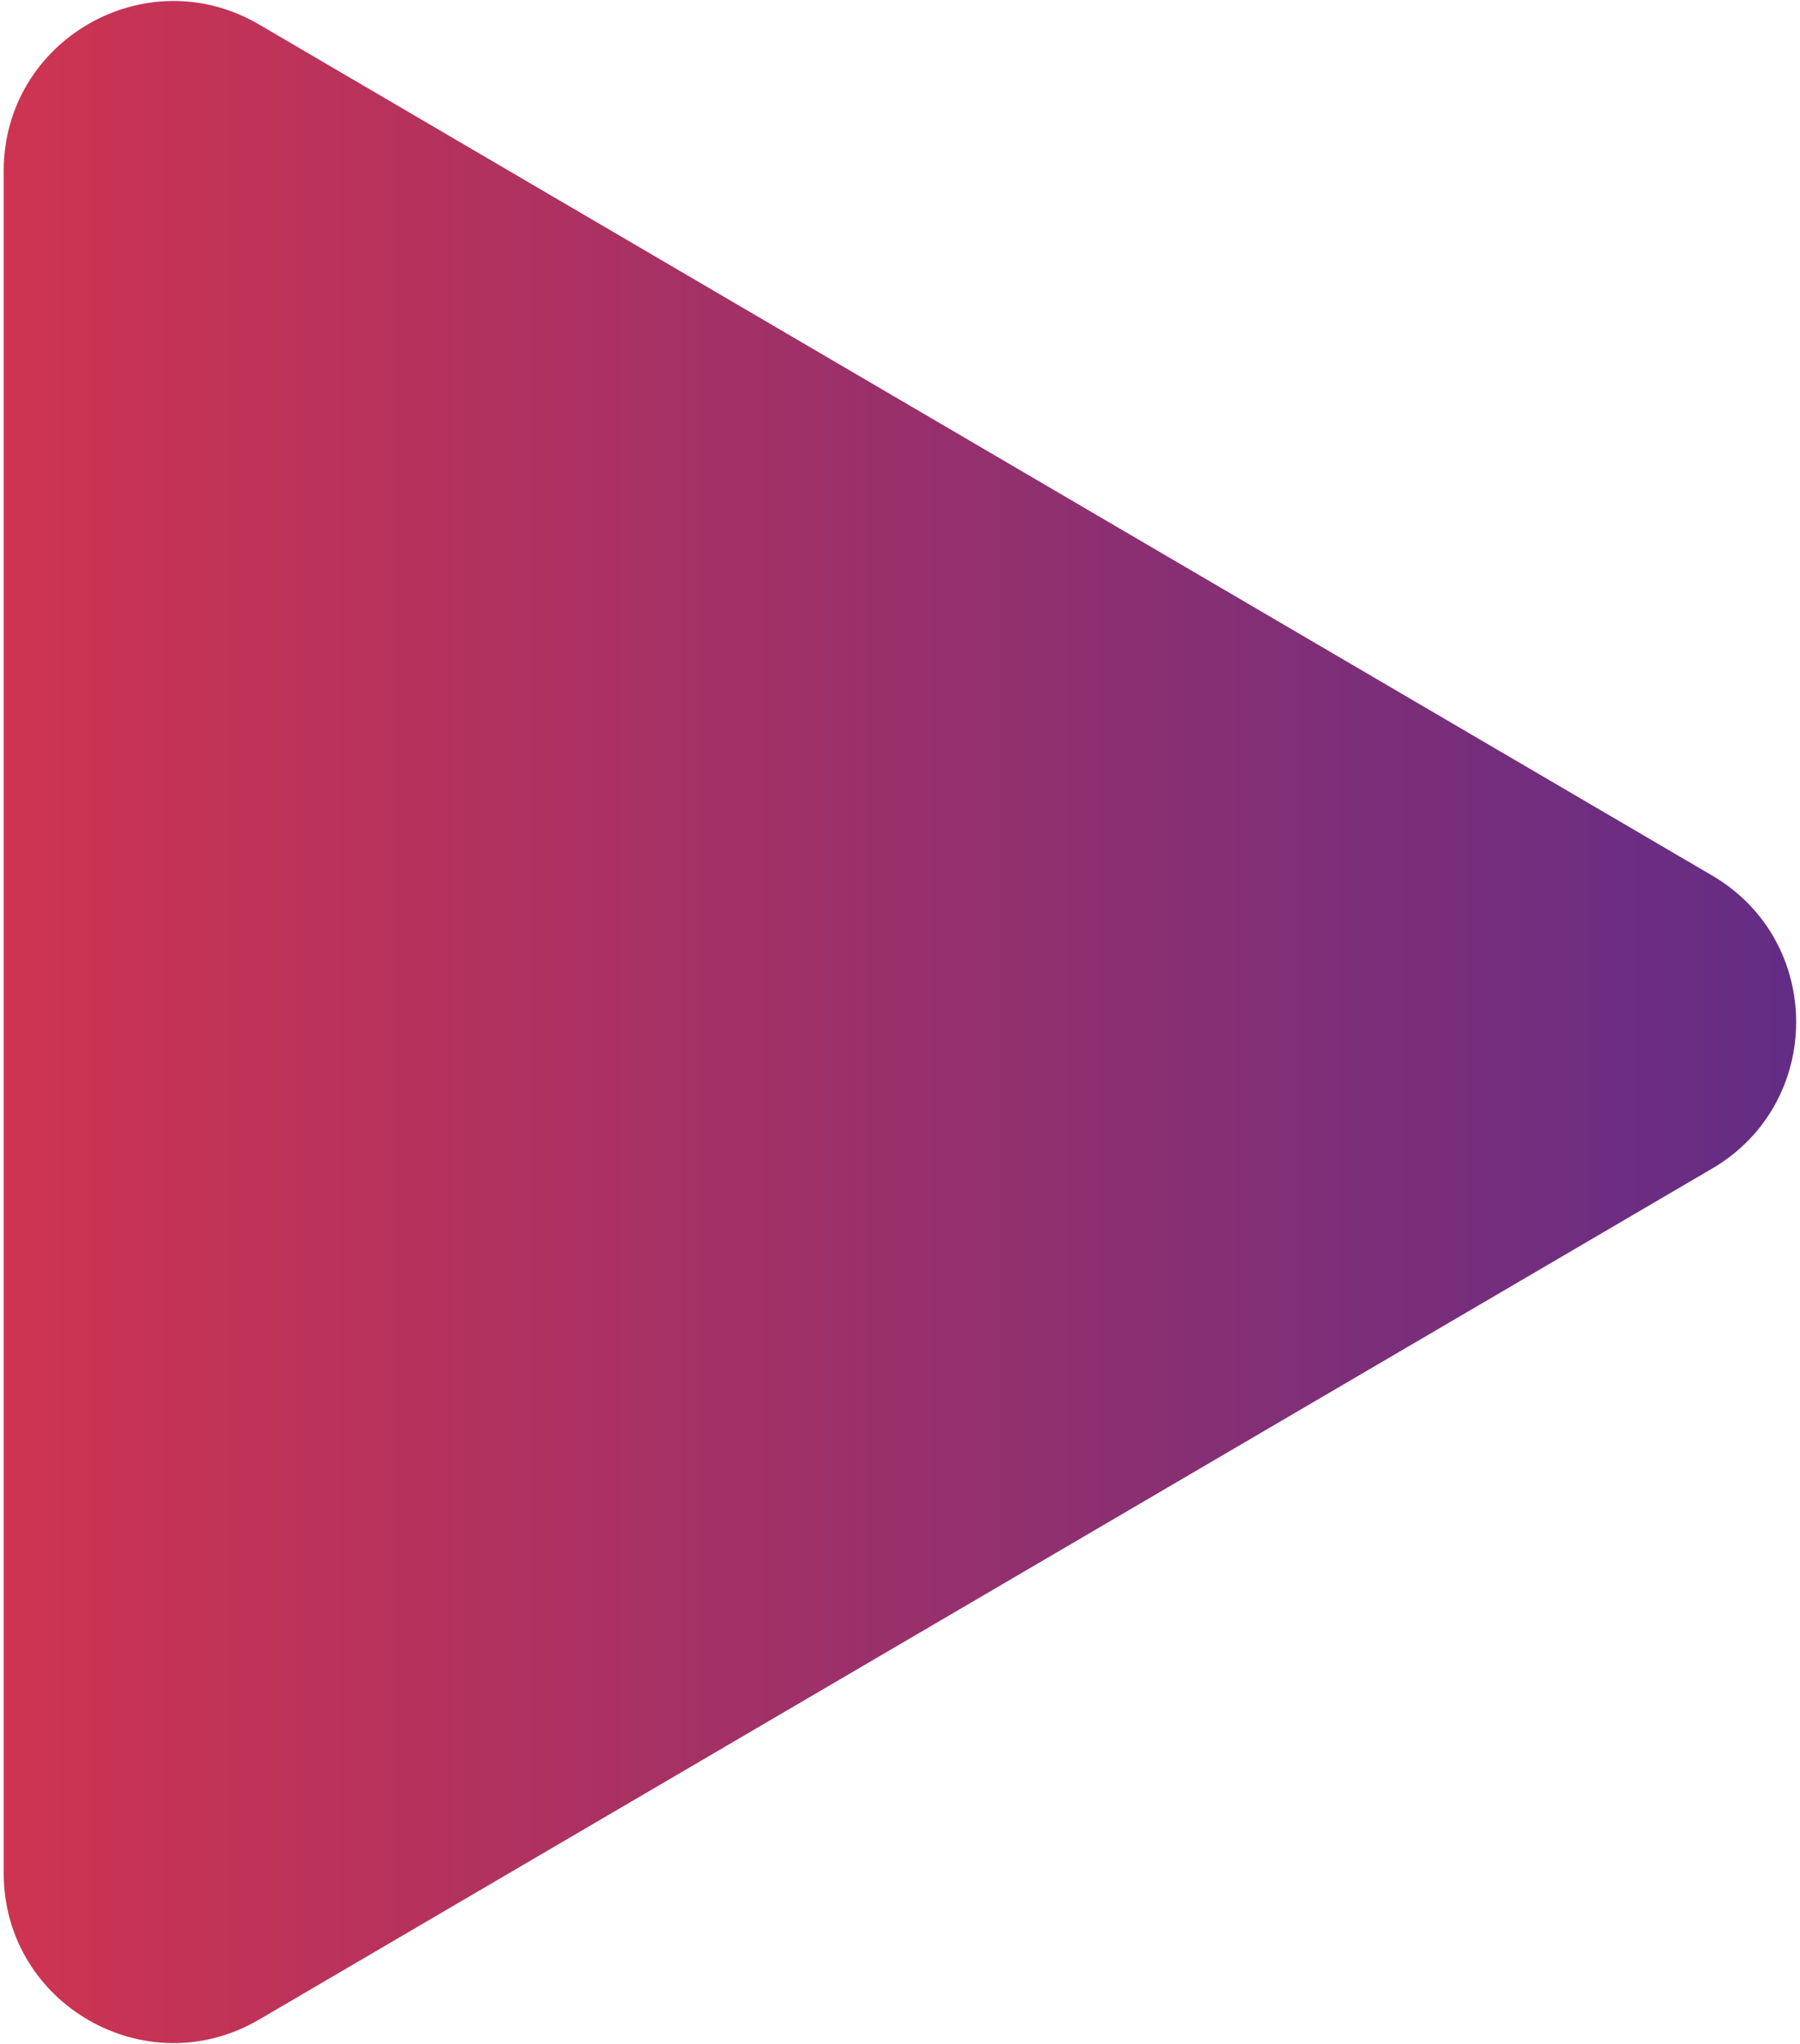 <svg width="244" height="277" viewBox="0 0 244 277" fill="none" xmlns="http://www.w3.org/2000/svg">
<path d="M232.101 118.652C247.273 127.535 247.273 149.465 232.101 158.348L35.121 273.681C19.788 282.658 0.5 271.6 0.5 253.833L0.5 23.167C0.5 5.4 19.788 -5.658 35.121 3.319L232.101 118.652Z" fill="url(#paint0_linear)"/>
<defs>
<linearGradient id="paint0_linear" x1="266" y1="138.5" x2="-88" y2="138.5" gradientUnits="userSpaceOnUse">
<stop stop-color="#592C8A"/>
<stop offset="0.859" stop-color="#DF3548"/>
</linearGradient>
</defs>
</svg>
